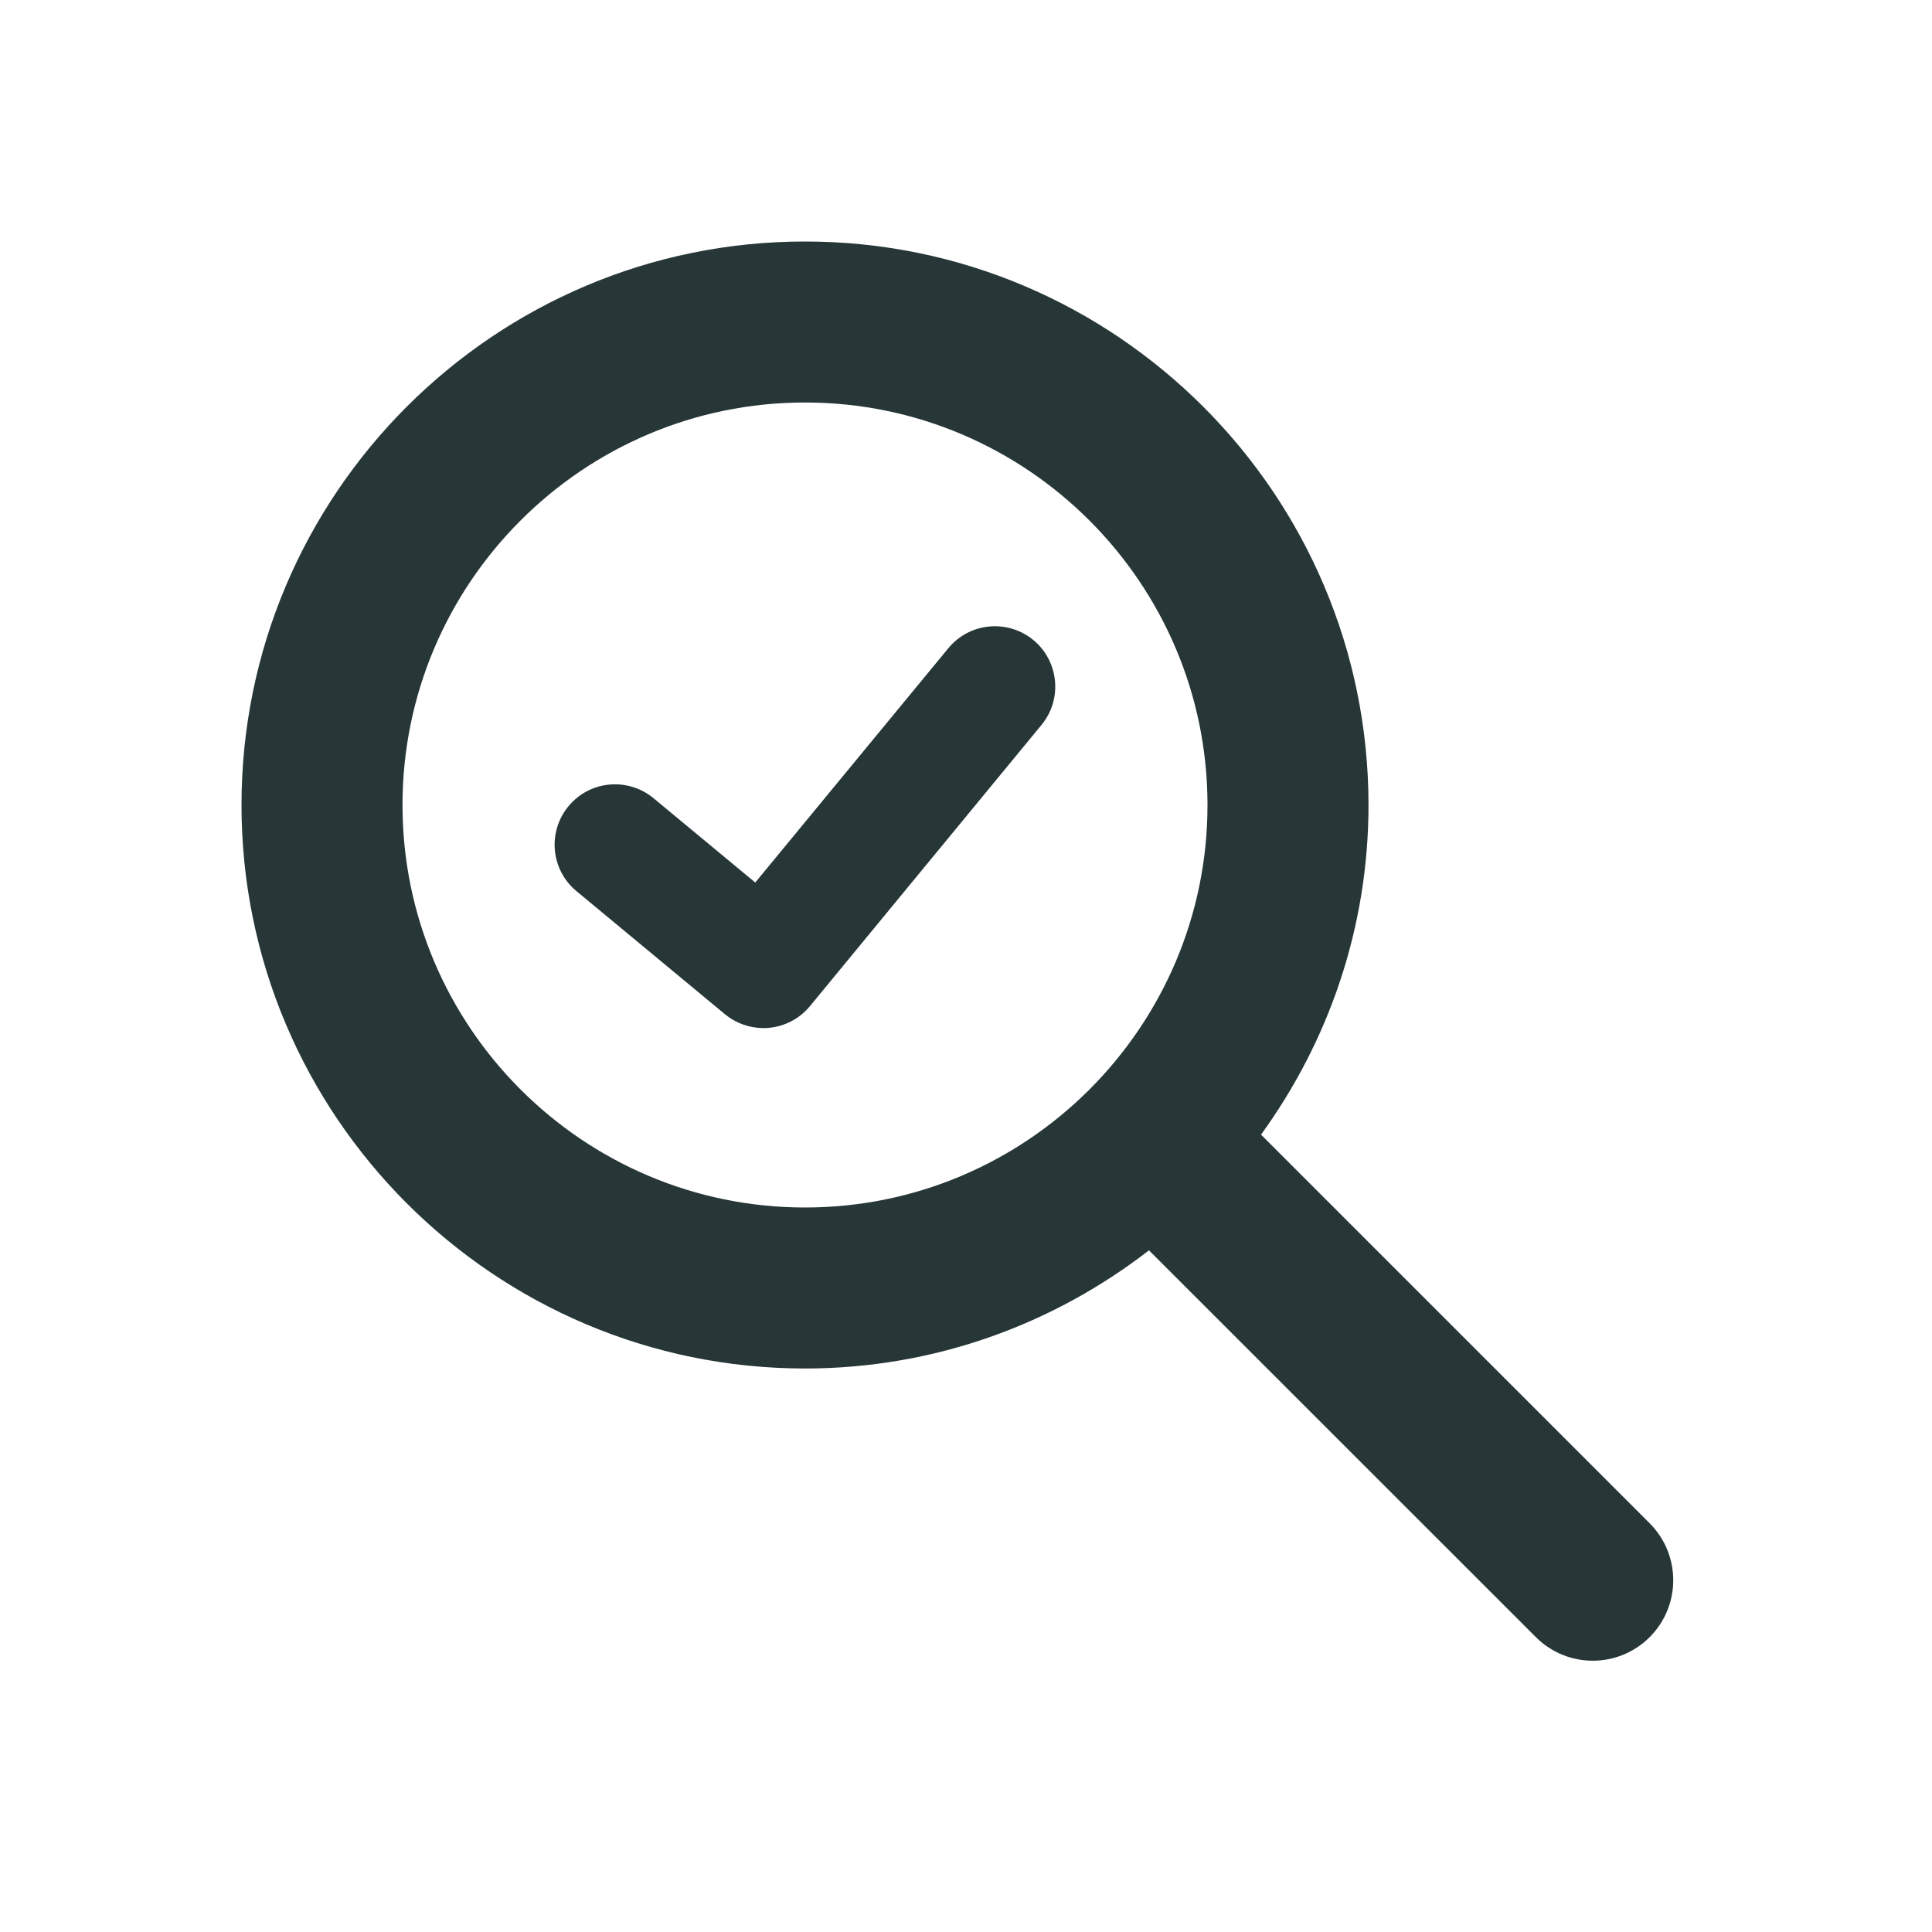 <?xml version="1.0" encoding="UTF-8"?>
<svg width="24px" height="24px" viewBox="0 0 24 24" version="1.1" xmlns="http://www.w3.org/2000/svg" xmlns:xlink="http://www.w3.org/1999/xlink">
    <title>Icons/Full Set/General/Validate</title>
    <g id="Icons/Full-Set/General/Validate" stroke="none" stroke-width="1" fill="none" fill-rule="evenodd">
        <path d="M10,3 C13.86,3 17,6.14 17,10 C17,11.53 16.501,12.942 15.665,14.095 L15.665,14.095 L20.493,18.923 C20.883,19.314 20.883,19.946 20.493,20.337 C20.298,20.532 20.042,20.63 19.786,20.63 C19.53,20.63 19.274,20.532 19.079,20.337 L19.079,20.337 L14.273,15.532 C13.09,16.448 11.61,17 10,17 C6.14,17 3,13.86 3,10 C3,6.14 6.14,3 10,3 Z M10,5 C7.243,5 5,7.243 5,10 C5,12.757 7.243,15 10,15 C12.757,15 15,12.757 15,10 C15,7.243 12.757,5 10,5 Z M12.836,7.95 C13.155,8.213 13.201,8.687 12.938,9.005 L10.062,12.498 C9.935,12.652 9.753,12.749 9.554,12.768 C9.53,12.771 9.506,12.771 9.483,12.771 C9.309,12.771 9.139,12.71 9.004,12.598 L7.161,11.07 C6.842,10.806 6.798,10.334 7.063,10.014 C7.327,9.695 7.8,9.652 8.119,9.916 L9.382,10.963 L11.78,8.053 C12.044,7.732 12.515,7.688 12.836,7.95 Z" id="Combined-Shape" fill="#273637"></path>
    </g>
</svg>